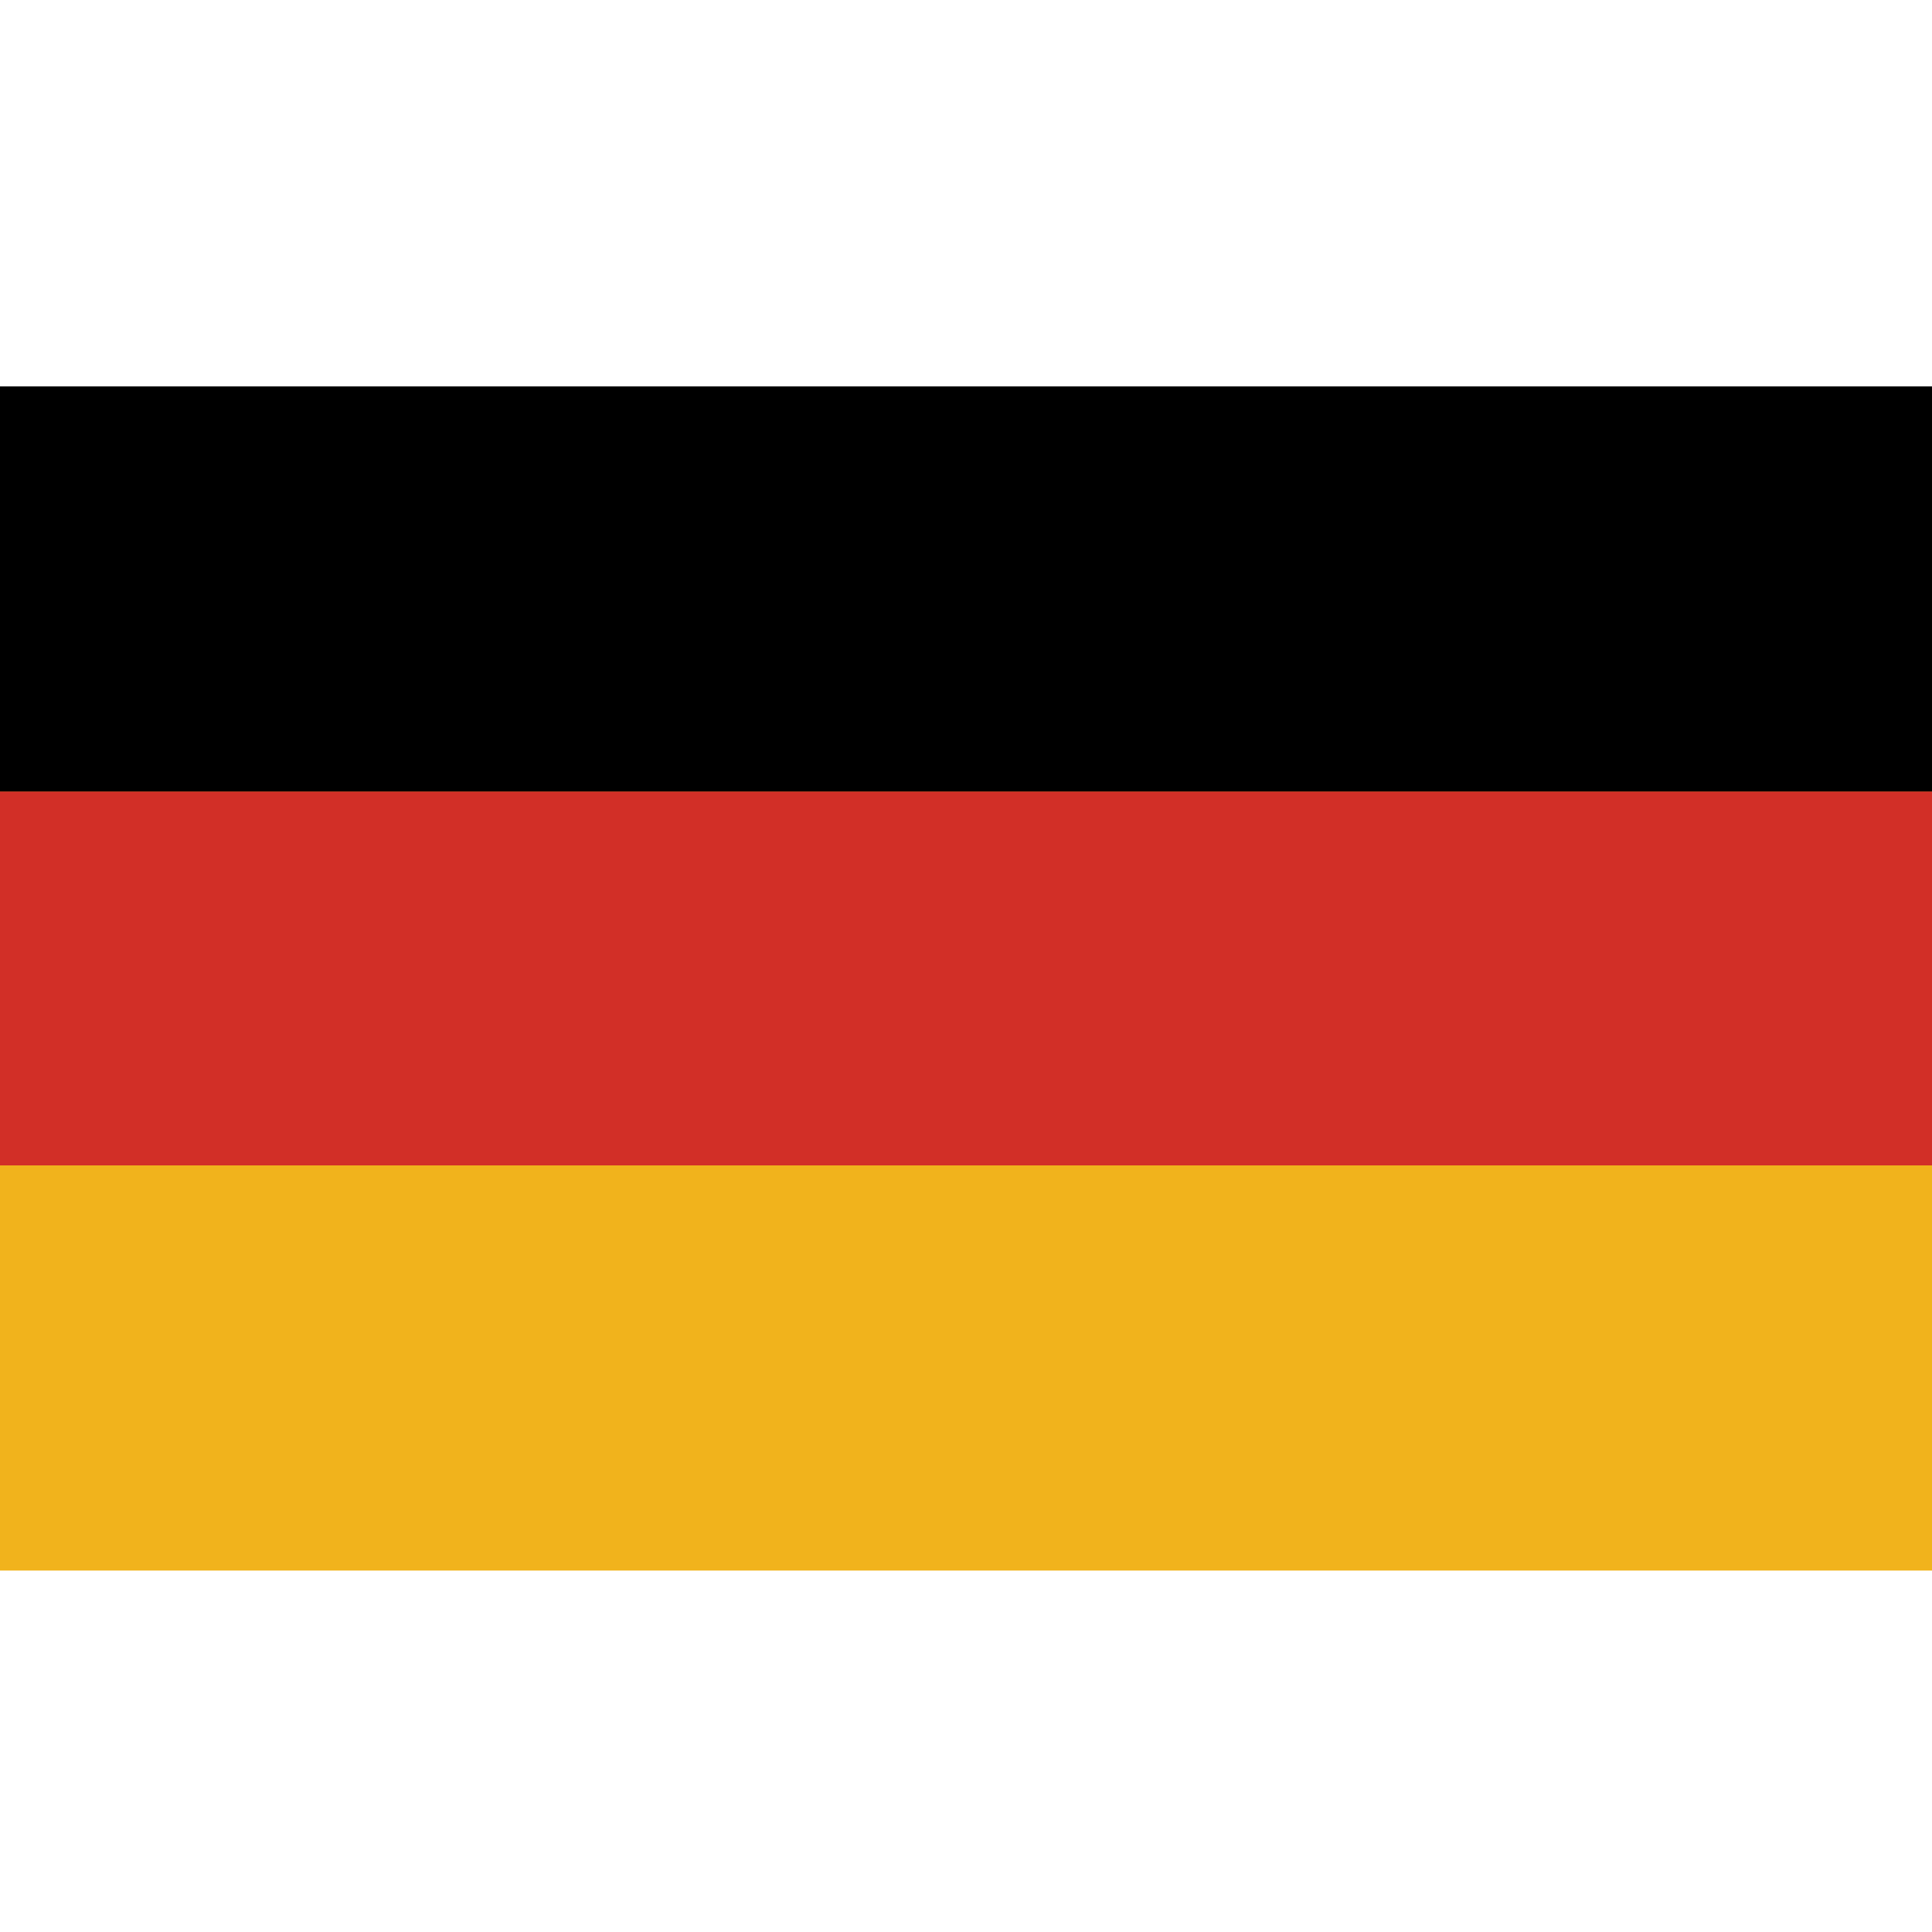 <svg width="24" height="24" viewBox="0 0 24 24" fill="none" xmlns="http://www.w3.org/2000/svg">
<path d="M0 4.8H24V19.51H0V4.8Z" fill="#F1B31C"/>
<path d="M0 9.832H24V14.477H0V9.832Z" fill="#D22F27"/>
<path d="M0 4.8H24V9.832H0V4.8Z" fill="black"/>
</svg>
